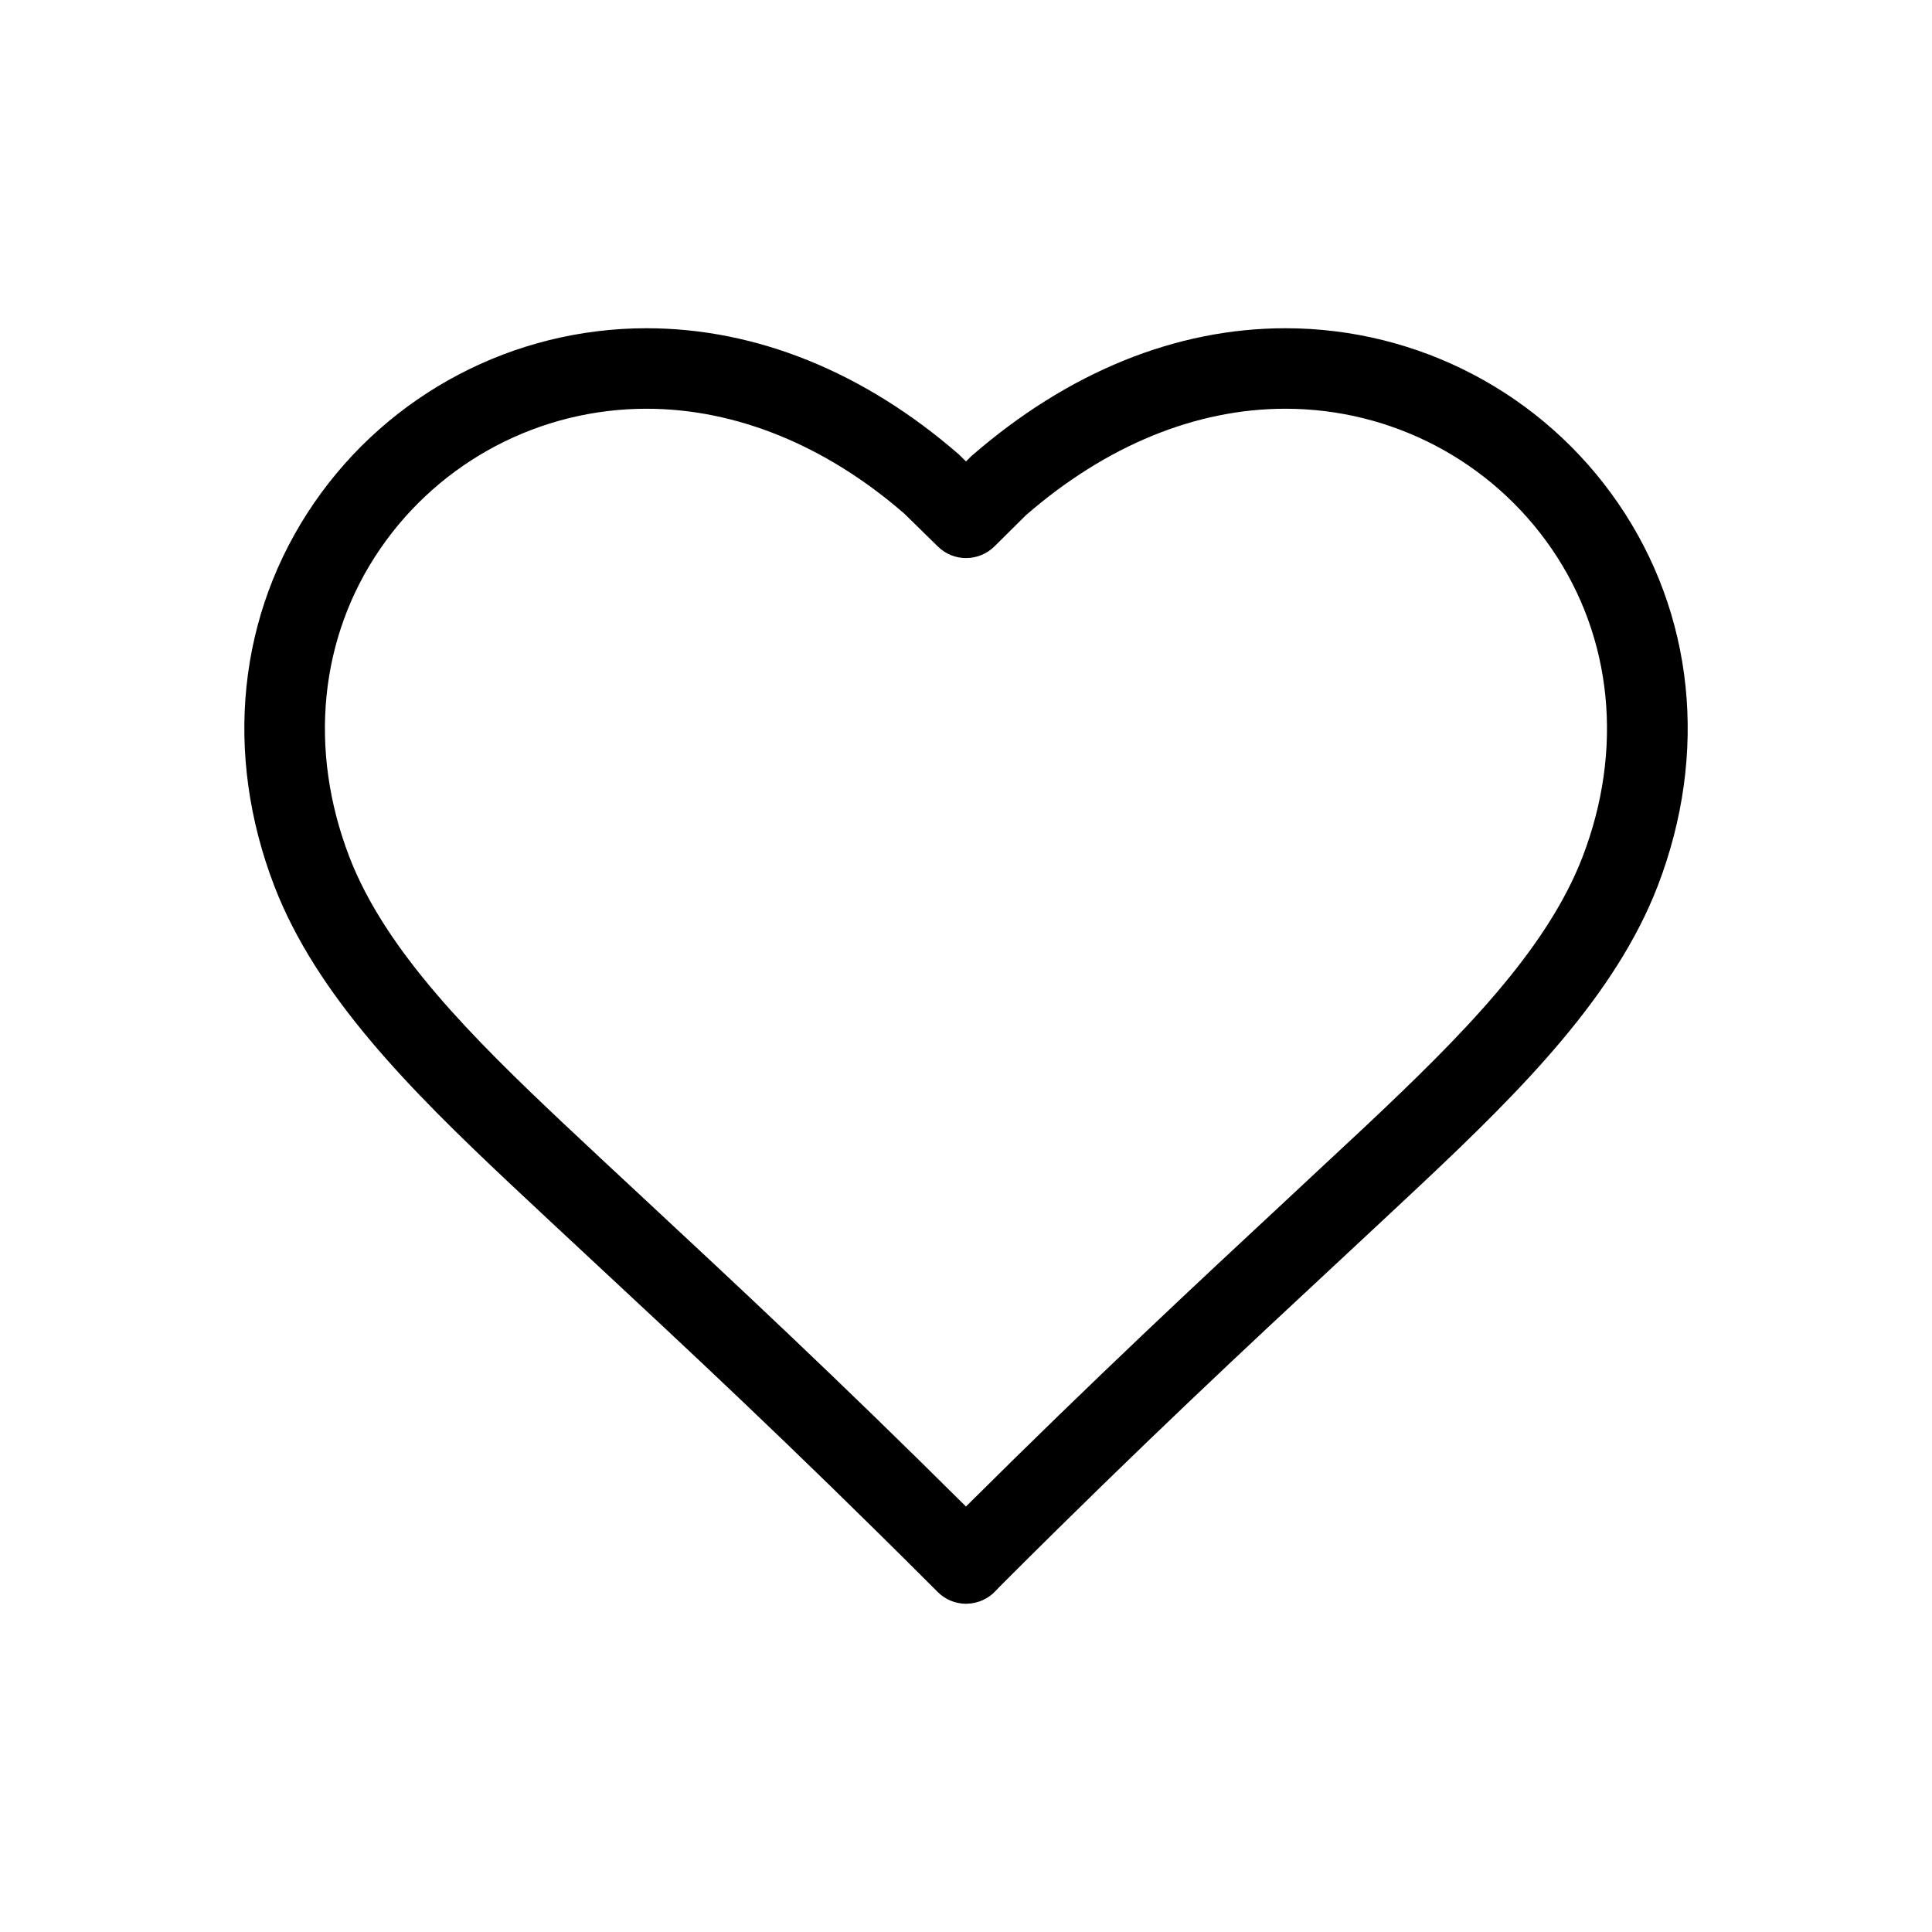 <svg xmlns="http://www.w3.org/2000/svg" xmlns:xlink="http://www.w3.org/1999/xlink" height="96px" width="96px" fill="#000000" version="1.1" x="0px" y="0px" viewBox="0 0 48 48" enable-background="new 0 0 48 48" xml:space="preserve"><g><g><g><path d="M24.003,39.845c-0.264,0-0.517-0.104-0.705-0.291l-0.23-0.23     c-3.455-3.452-6.069-5.883-8.375-8.028c-0.694-0.646-1.364-1.27-2.026-1.892     c-2.486-2.34-4.803-4.666-5.854-7.397C5.55,18.715,5.91,15.25,7.802,12.498     c1.869-2.72,4.957-4.343,8.26-4.343c2.719,0,5.403,1.084,7.762,3.136     l0.176,0.173l0.131-0.13c2.406-2.095,5.089-3.179,7.808-3.179     c3.303,0,6.391,1.623,8.26,4.343c1.892,2.752,2.252,6.218,0.989,9.507     c-1.05,2.729-3.367,5.057-5.853,7.397c-0.662,0.622-1.331,1.244-2.022,1.888     c-2.308,2.146-4.924,4.579-8.38,8.033c-0.07,0.07-0.128,0.128-0.191,0.196     c-0.184,0.201-0.442,0.318-0.714,0.325     C24.019,39.845,24.011,39.845,24.003,39.845z M16.061,10.155     c-2.645,0-5.116,1.299-6.612,3.476c-1.513,2.201-1.793,4.992-0.77,7.657     c0.899,2.338,3.047,4.483,5.357,6.658c0.659,0.62,1.327,1.241,2.018,1.884     c2.21,2.057,4.702,4.374,7.945,7.599c3.251-3.232,5.741-5.548,7.95-7.603     c0.689-0.642,1.355-1.262,2.015-1.88c2.309-2.176,4.457-4.322,5.355-6.659     c1.023-2.664,0.742-5.455-0.771-7.656c-1.496-2.177-3.967-3.476-6.611-3.476     c-2.229,0-4.459,0.915-6.449,2.646l-0.783,0.776     c-0.389,0.382-1.013,0.385-1.402,0.003l-0.836-0.819     C20.521,11.07,18.291,10.155,16.061,10.155z"/></g></g></g></svg>